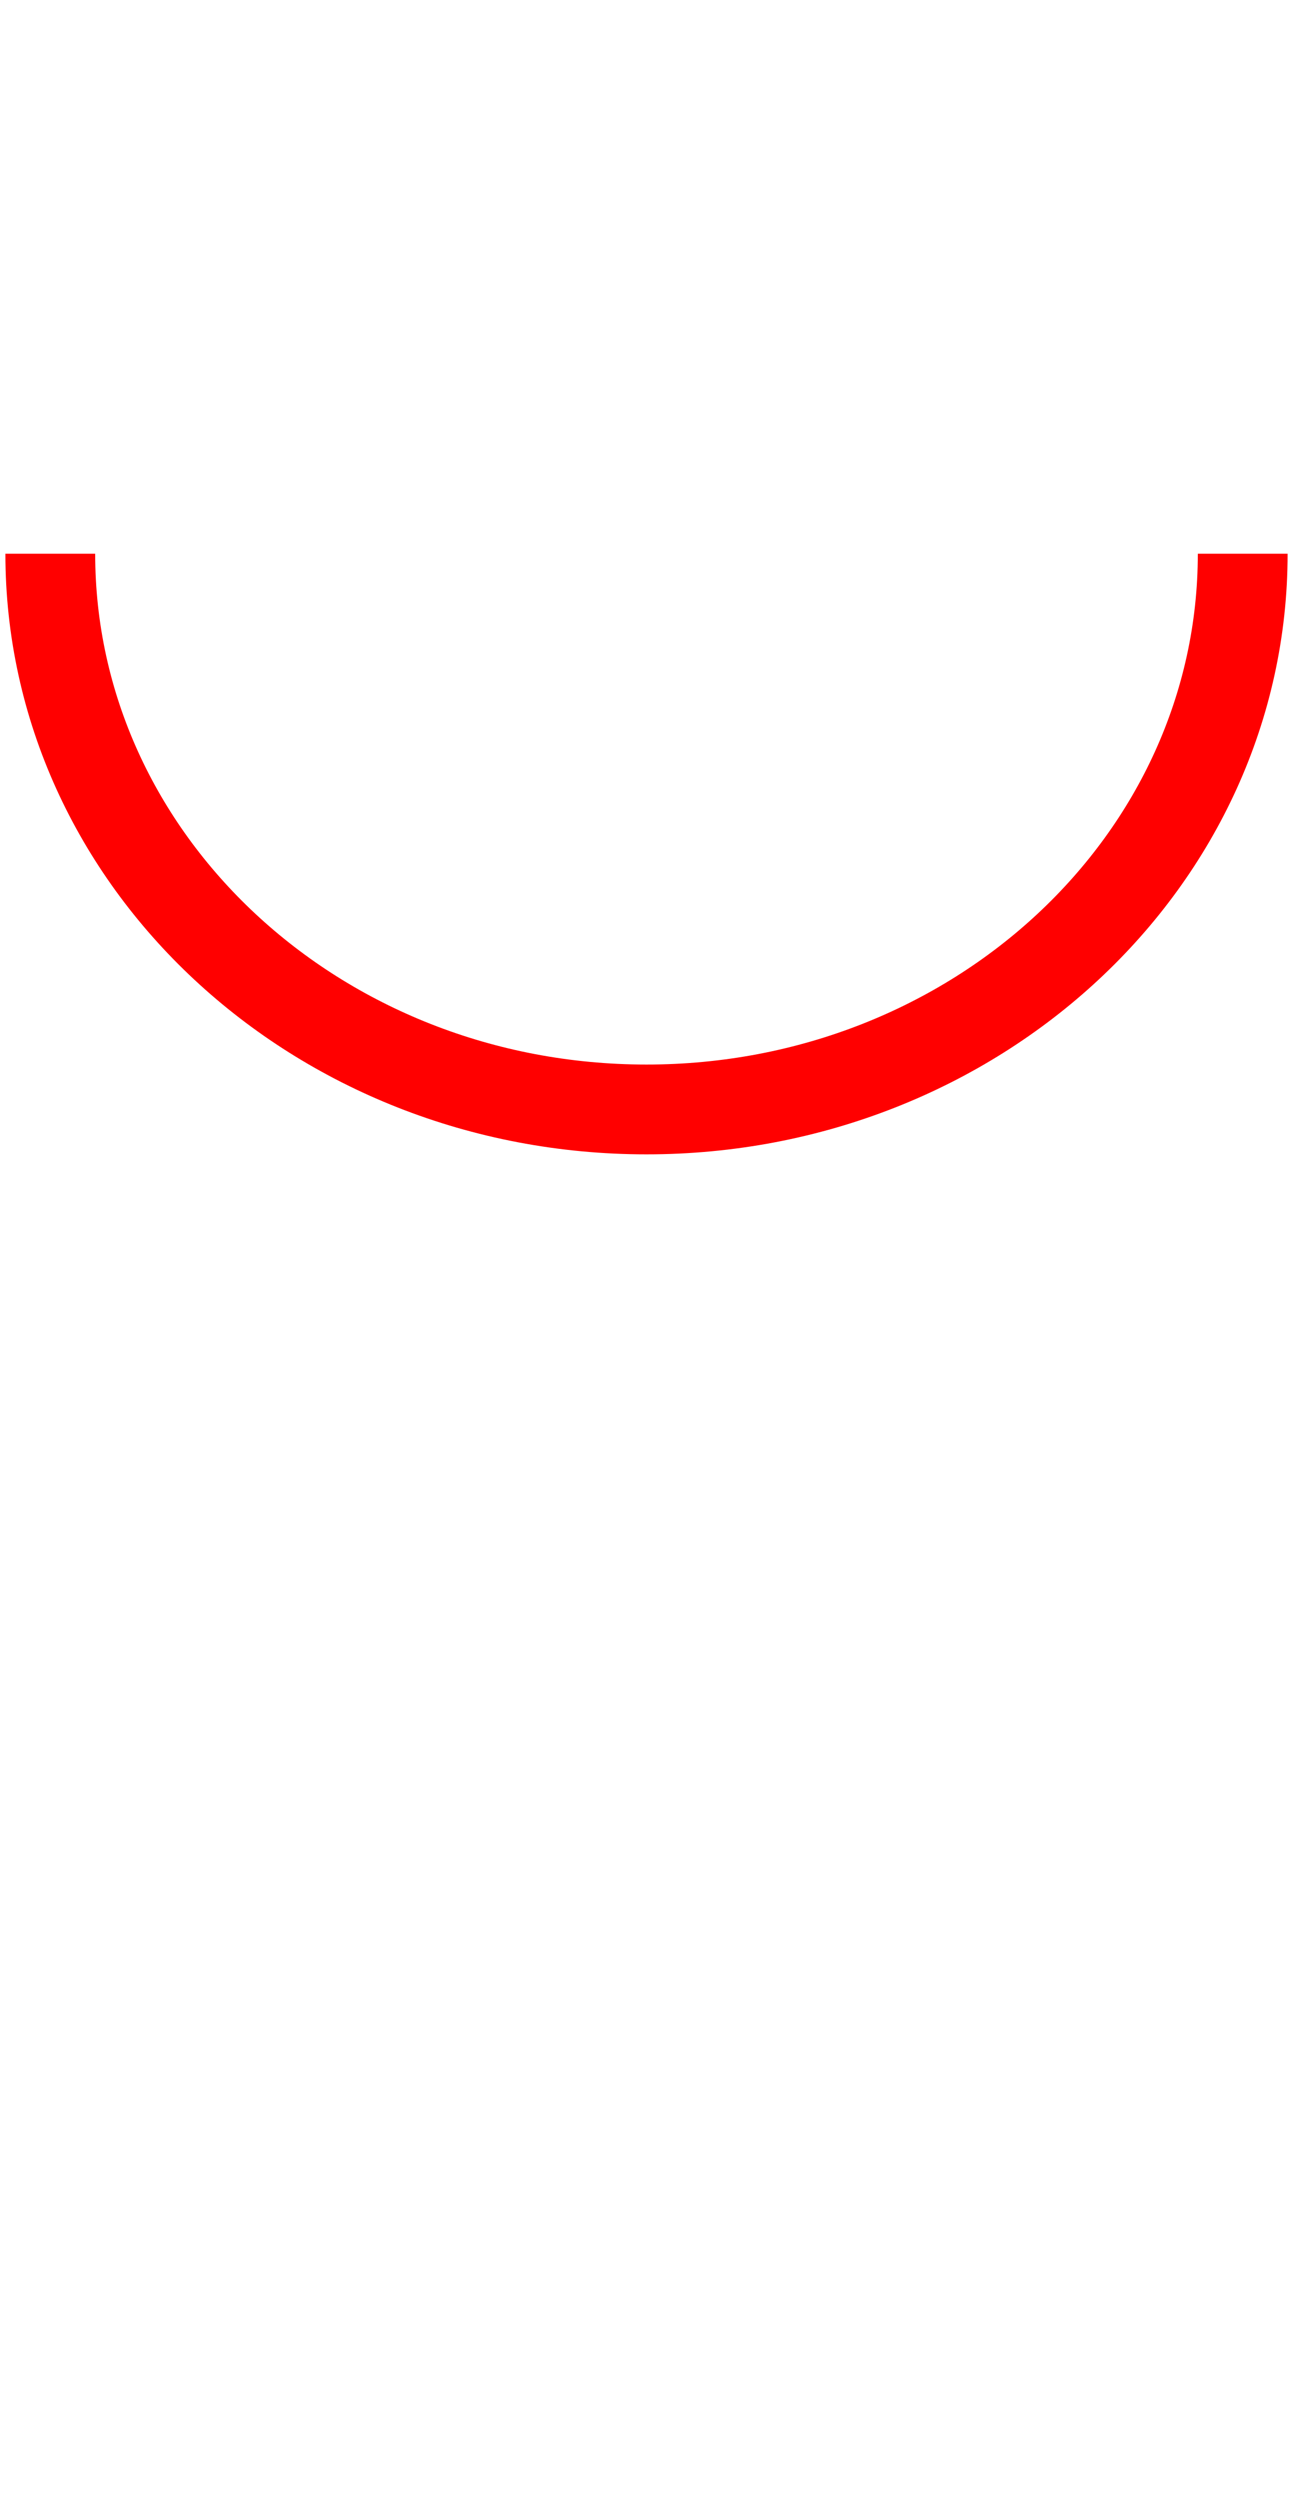 <?xml version="1.0" encoding="utf-8"?>
<!-- Generator: Adobe Illustrator 16.0.0, SVG Export Plug-In . SVG Version: 6.00 Build 0)  -->
<!DOCTYPE svg PUBLIC "-//W3C//DTD SVG 1.1//EN" "http://www.w3.org/Graphics/SVG/1.1/DTD/svg11.dtd">
<svg version="1.1" id="Capa_1" xmlns="http://www.w3.org/2000/svg" xmlns:xlink="http://www.w3.org/1999/xlink" x="0px" y="0px"
	 width="7.2px" height="13.92px" viewBox="0 0 7.2 13.92" enable-background="new 0 0 7.2 13.92" xml:space="preserve">
<path fill="none" stroke="#FF0000" stroke-width="0.5" stroke-miterlimit="10" d="M6.92,3.083c0,1.709-1.486,3.094-3.32,3.094
	c-1.835,0-3.32-1.385-3.32-3.094"/>
</svg>
